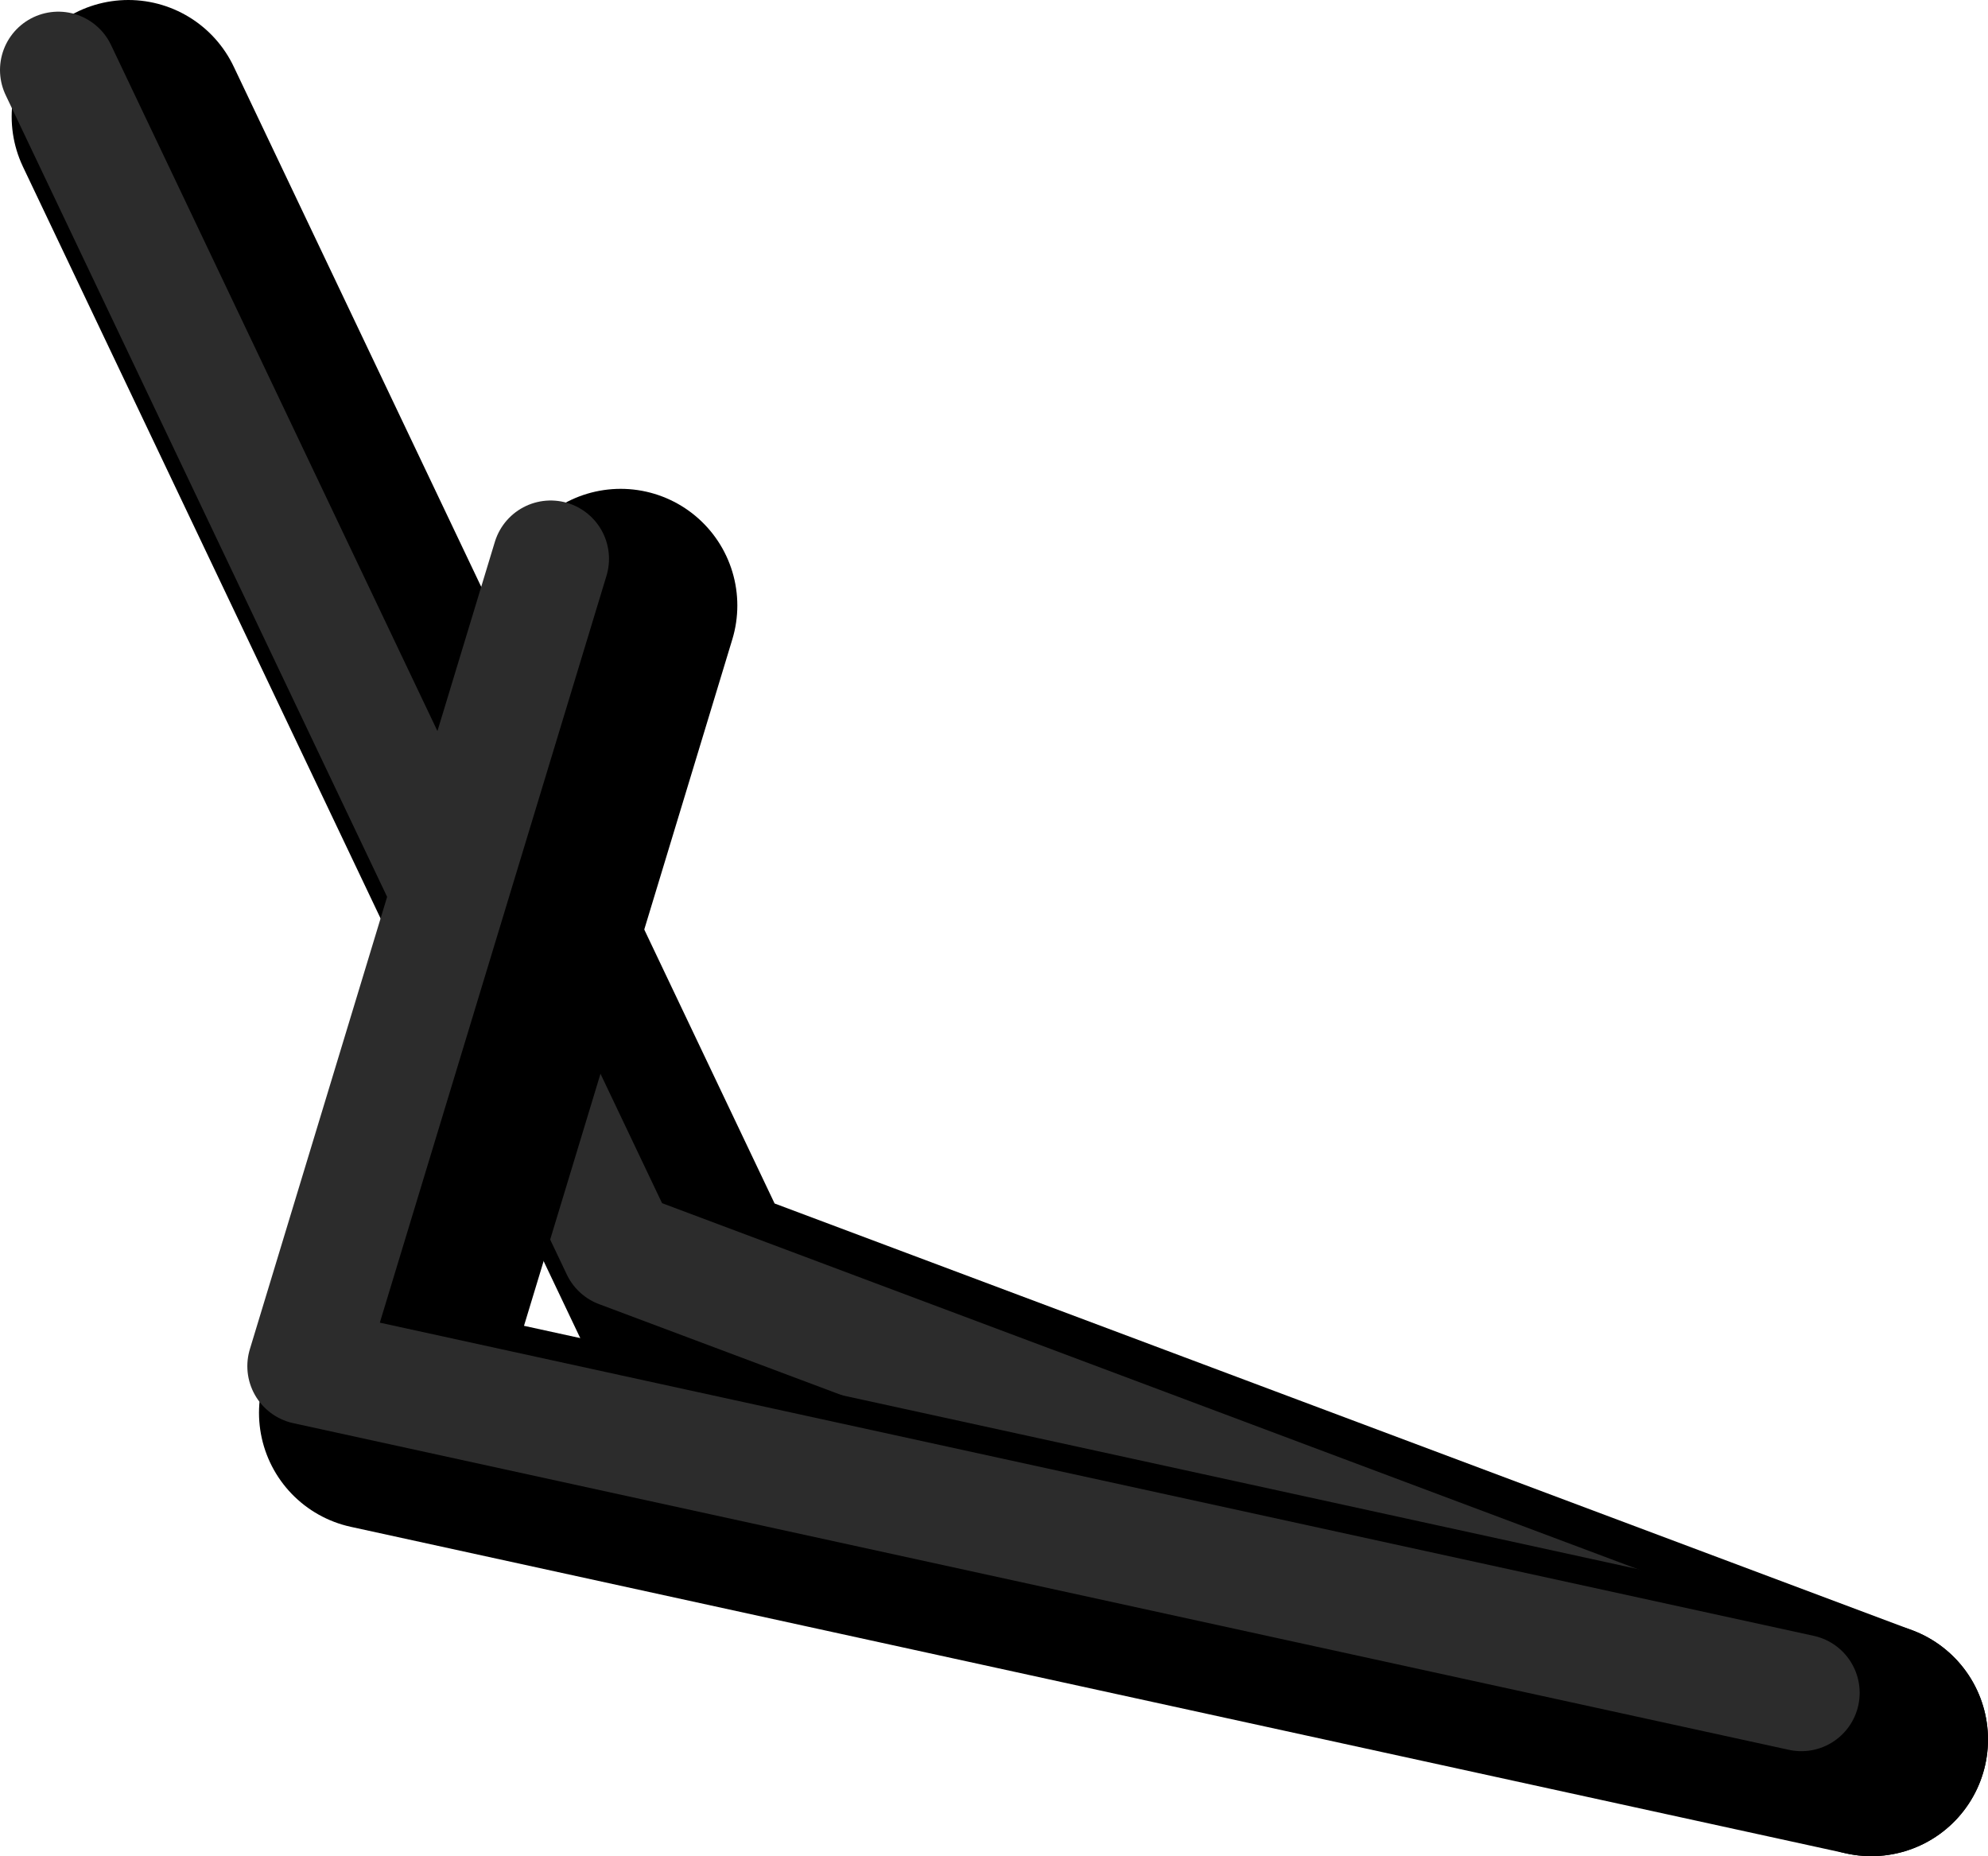 <?xml version="1.0" encoding="UTF-8" standalone="no"?>
<svg xmlns:ffdec="https://www.free-decompiler.com/flash" xmlns:xlink="http://www.w3.org/1999/xlink" ffdec:objectType="shape" height="79.55px" width="85.2px" xmlns="http://www.w3.org/2000/svg">
  <g transform="matrix(1.0, 0.0, 0.0, 1.0, 167.5, -80.35)">
    <path d="M-162.0 85.35 L-137.95 135.9 -87.3 154.9" fill="none" stroke="#000000" stroke-linecap="round" stroke-linejoin="round" stroke-width="10.0"/>
    <path d="M-165.0 83.35 L-140.95 133.9 -90.3 152.9" fill="none" stroke="#2c2c2c" stroke-linecap="round" stroke-linejoin="round" stroke-width="5.0"/>
    <path d="M-87.3 154.9 L-151.4 140.9 -140.9 106.3" fill="none" stroke="#000000" stroke-linecap="round" stroke-linejoin="round" stroke-width="10.0"/>
    <path d="M-90.3 152.9 L-154.4 138.9 -143.9 104.3" fill="none" stroke="#2c2c2c" stroke-linecap="round" stroke-linejoin="round" stroke-width="5.0"/>
  </g>
</svg>
